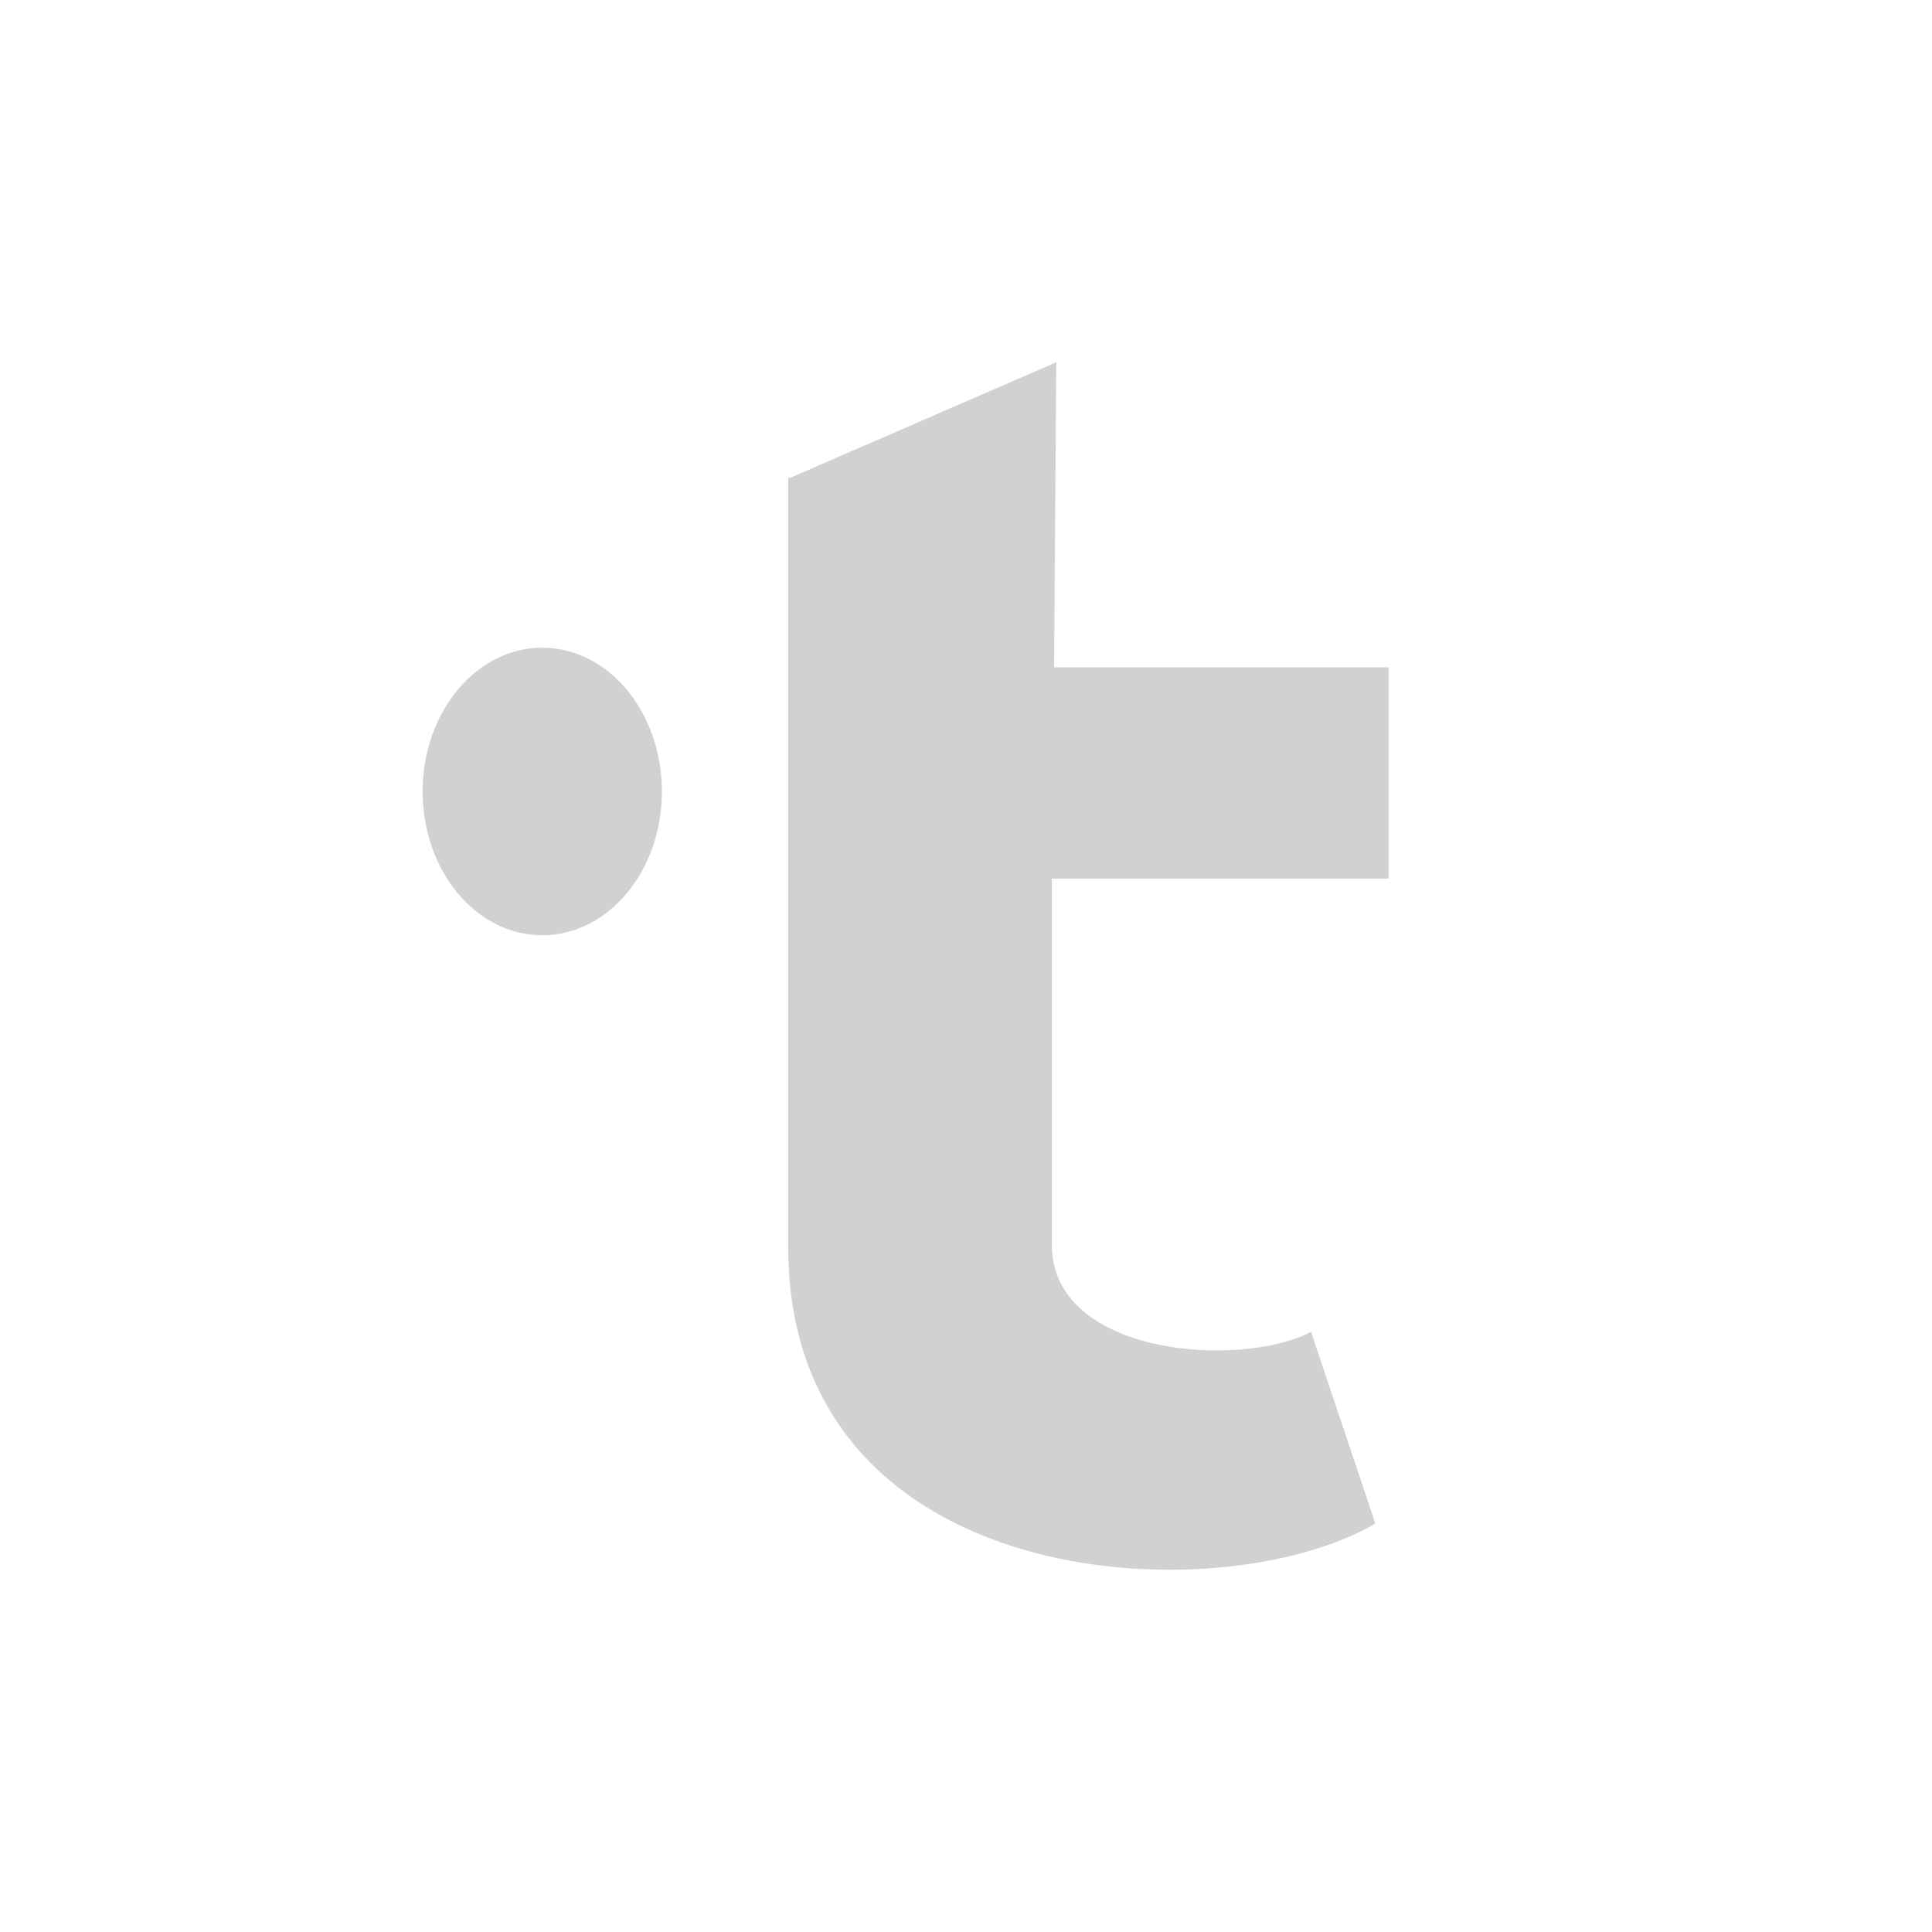 <?xml version="1.0" encoding="utf-8"?>
<svg fill="#d1d1d1" viewBox="0 0 32 32" xmlns="http://www.w3.org/2000/svg">
  <path d="M 13.092 7.913 L 13.055 7.913 L 13.055 20.653 C 13.055 26.39 20.175 26.751 22.78 25.236 L 21.716 22.06 C 20.541 22.673 17.422 22.457 17.422 20.616 L 17.422 14.553 L 23 14.553 L 23 11.053 L 17.459 11.053 L 17.495 6 L 13.092 7.913 Z M 8.982 15.491 C 10.076 15.491 10.963 14.425 10.963 13.11 C 10.963 11.794 10.076 10.728 8.982 10.728 C 7.887 10.728 7 11.794 7 13.11 C 7 14.425 7.887 15.491 8.982 15.491 Z"/>
</svg>
